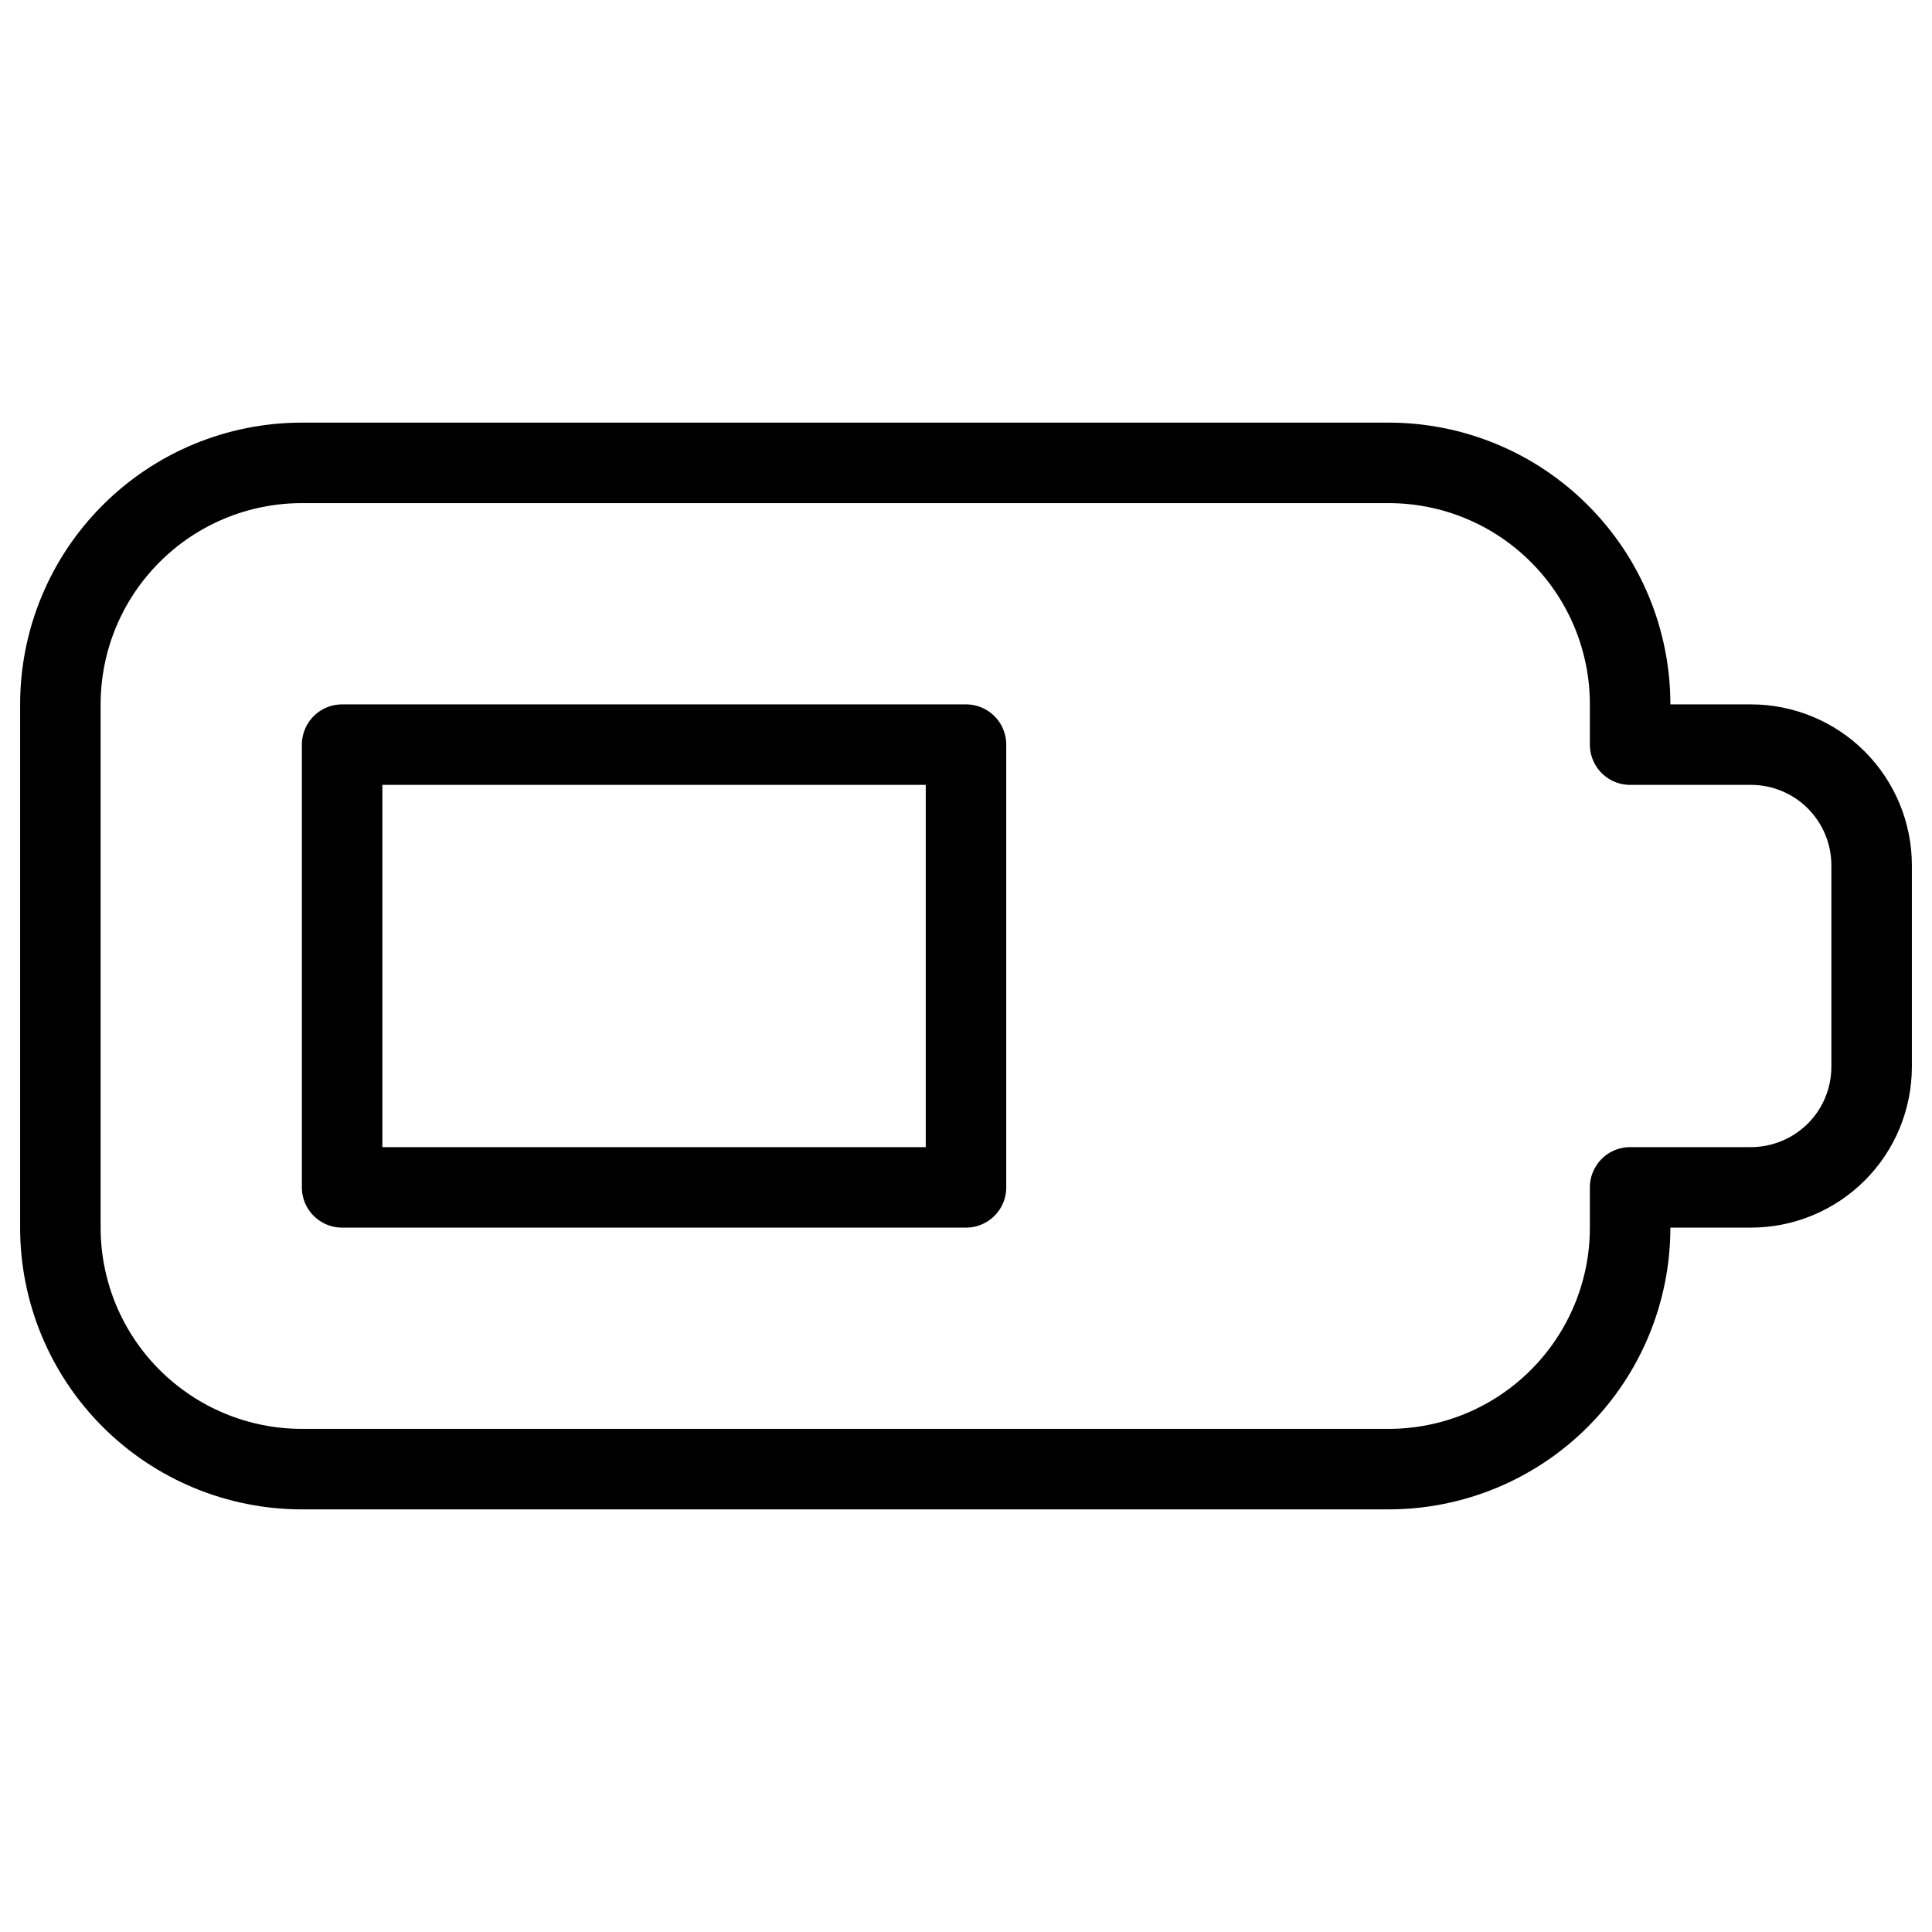 <svg xmlns="http://www.w3.org/2000/svg" fill="none" viewBox="0 0 24 24" id="Charging-Battery-Medium-1--Streamline-Ultimate">
  <desc>
    Charging Battery Medium 1 Streamline Icon: https://streamlinehq.com
  </desc>
  <path stroke="#000000" stroke-linecap="round" stroke-linejoin="round" d="M4.25 9.25H12v5.5H4.25v-5.5Z" stroke-width="1"></path>
  <path stroke="#000000" stroke-linecap="round" stroke-linejoin="round" d="M20.25 9.25v-0.5c0 -0.796 -0.316 -1.559 -0.879 -2.121C18.809 6.066 18.046 5.75 17.25 5.75H3.75c-0.796 0 -1.559 0.316 -2.121 0.879C1.066 7.191 0.75 7.954 0.75 8.75v6.5c0 0.796 0.316 1.559 0.879 2.121 0.563 0.563 1.326 0.879 2.121 0.879h13.5c0.796 0 1.559 -0.316 2.121 -0.879 0.563 -0.563 0.879 -1.326 0.879 -2.121v-0.5h1.5c0.398 0 0.779 -0.158 1.061 -0.439s0.439 -0.663 0.439 -1.061v-2.5c0 -0.398 -0.158 -0.779 -0.439 -1.061 -0.281 -0.281 -0.663 -0.439 -1.061 -0.439h-1.5Z" stroke-width="1"></path>
</svg>